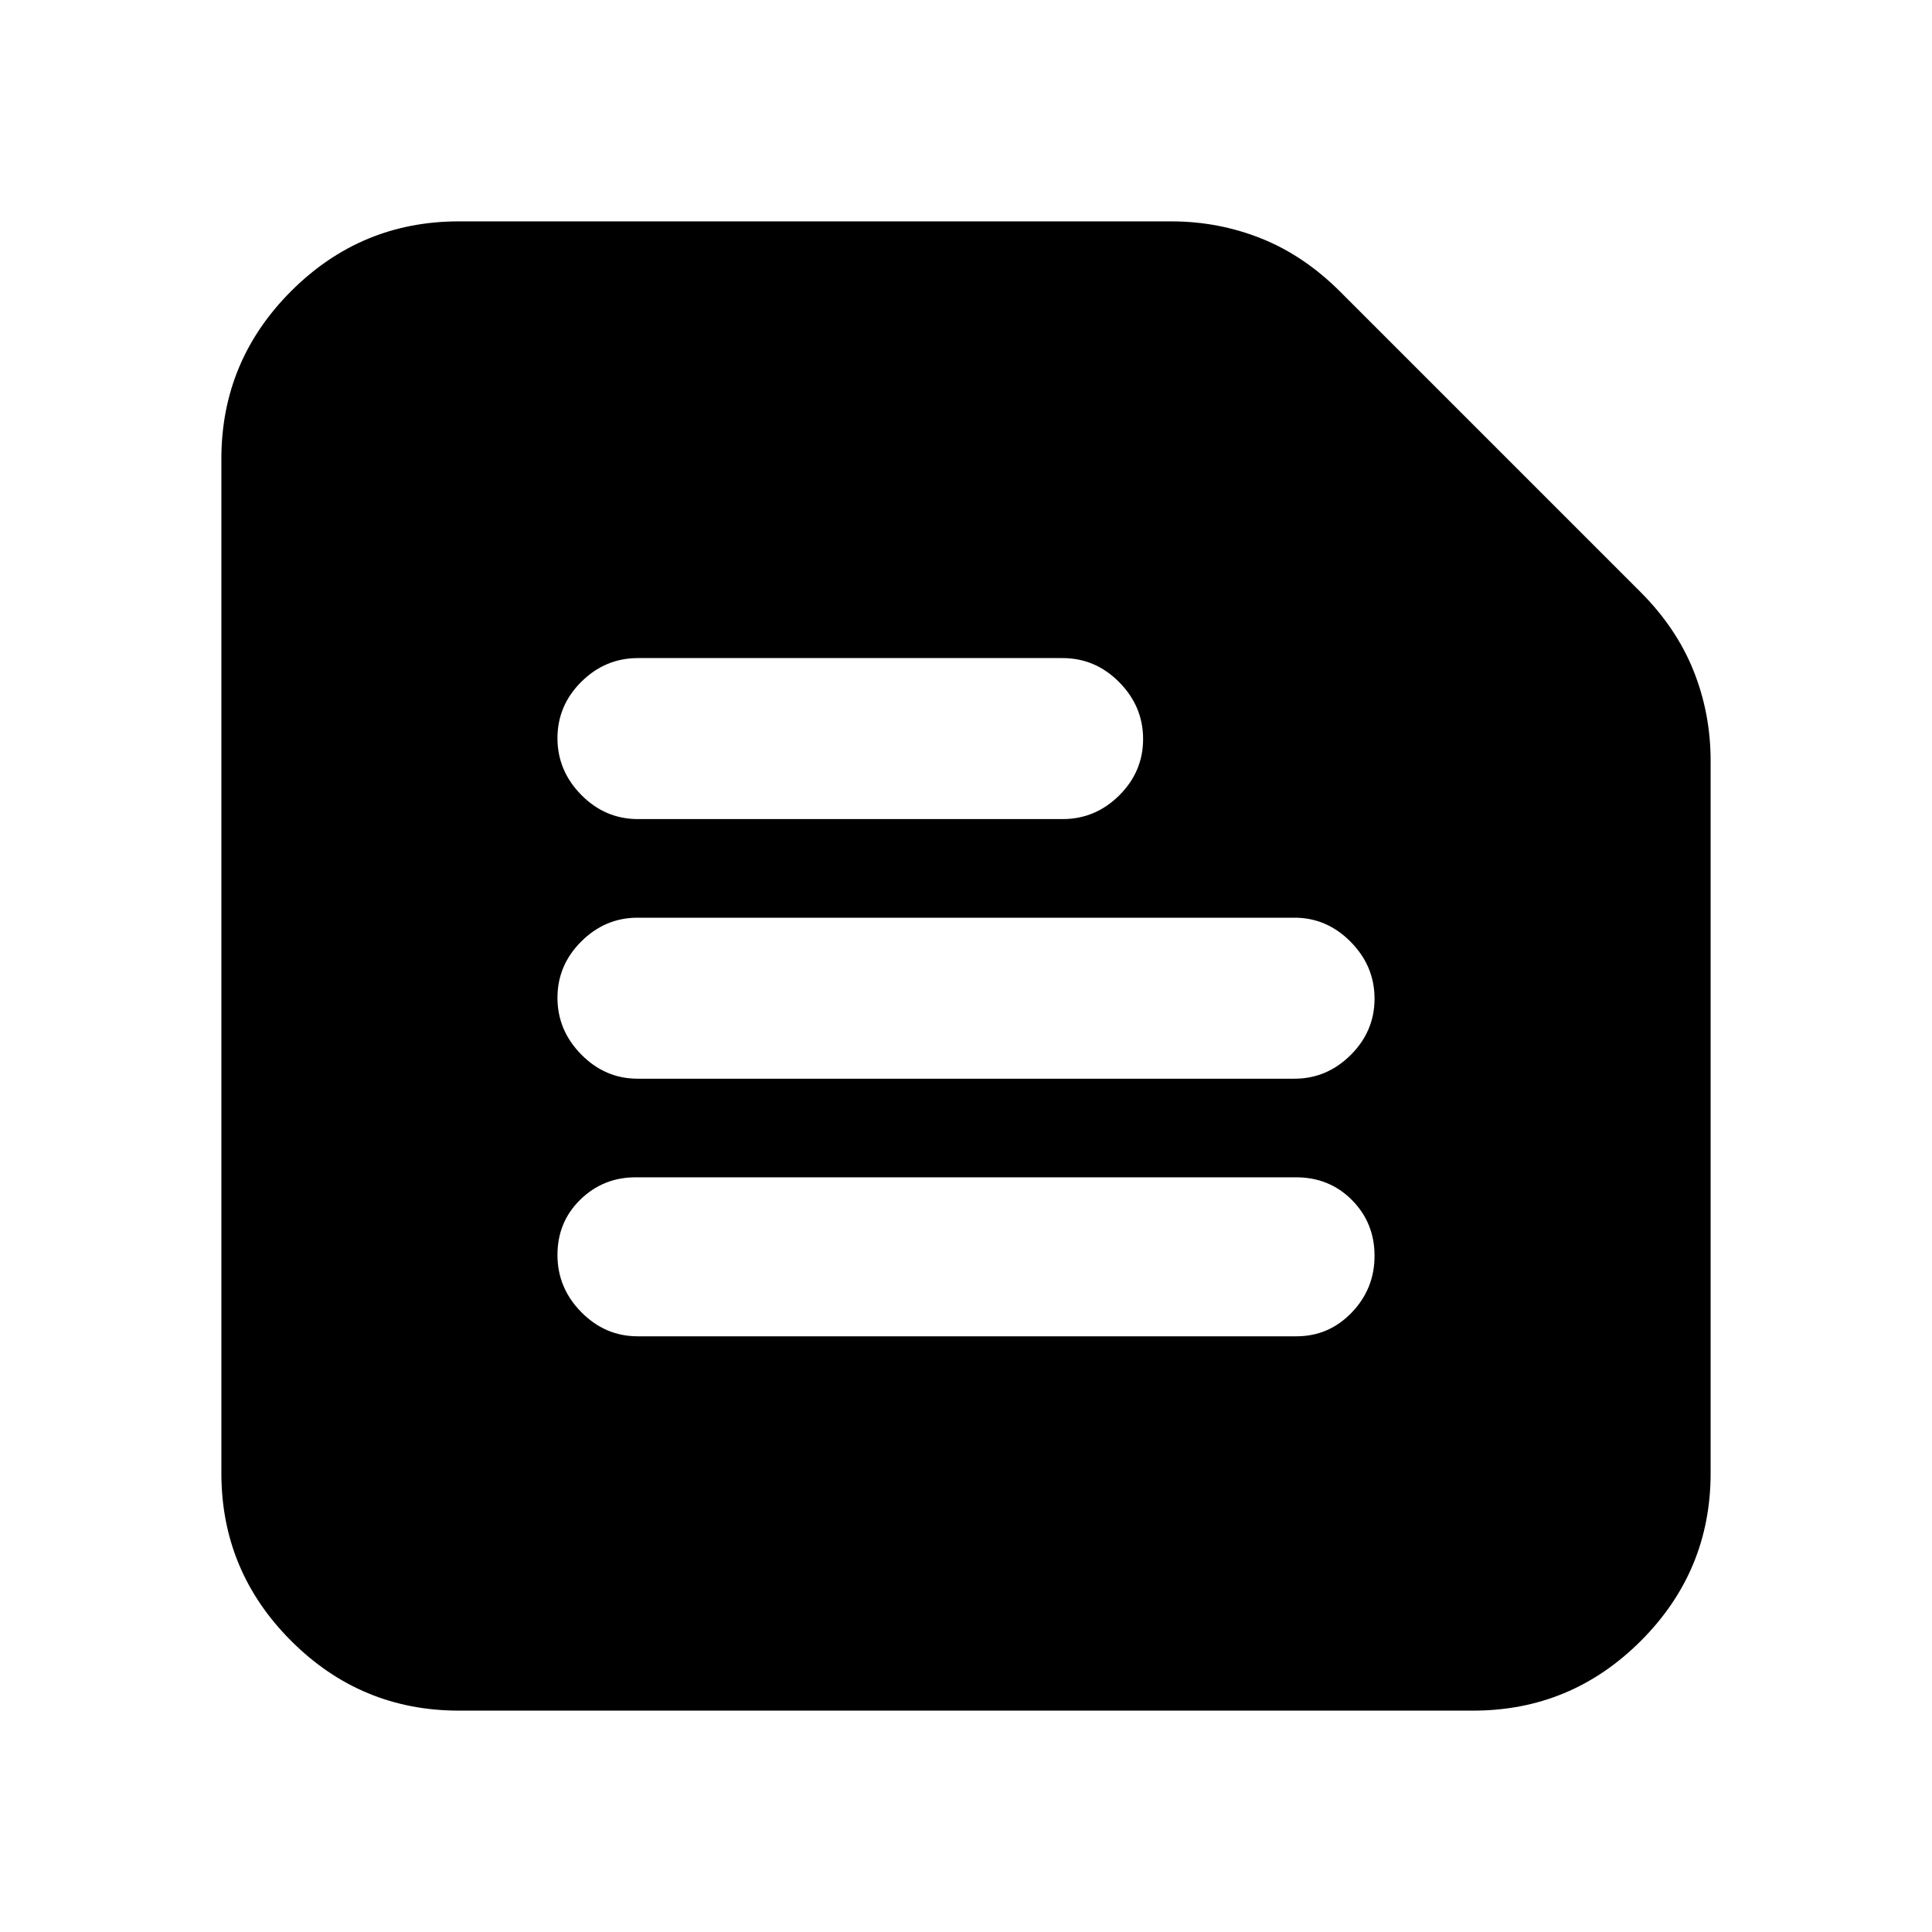 <svg xmlns="http://www.w3.org/2000/svg" height="20" viewBox="0 -960 960 960" width="20"><path d="M228-110q-48.675 0-83.337-34.663Q110-179.325 110-228v-504q0-48.675 34.663-83.338Q179.325-850 228-850h354q23.467 0 44.733 8.5Q648-833 666-815l149 149q18 18 26.5 39.267Q850-605.467 850-582v354q0 48.675-34.662 83.337Q780.675-110 732-110H228Zm88.816-186h327.368q16.116 0 27.466-11.789Q683-319.579 683-335.982q0-16.404-11.213-27.711Q660.575-375 644-375H315.858q-16.158 0-27.508 11.096-11.35 11.097-11.35 27.5Q277-320 288.85-308t27.966 12Zm-.048-128h326.464q16.068 0 27.918-11.789 11.85-11.79 11.85-28Q683-480 671.15-492t-27.918-12H316.768q-16.068 0-27.918 11.789-11.85 11.79-11.85 28Q277-448 288.85-436t27.918 12ZM317-553h211q16.3 0 28.15-11.789 11.85-11.79 11.85-28Q568-609 556.15-621T528-633H317q-16.3 0-28.15 11.789-11.85 11.79-11.85 28Q277-577 288.85-565T317-553Z"/></svg>